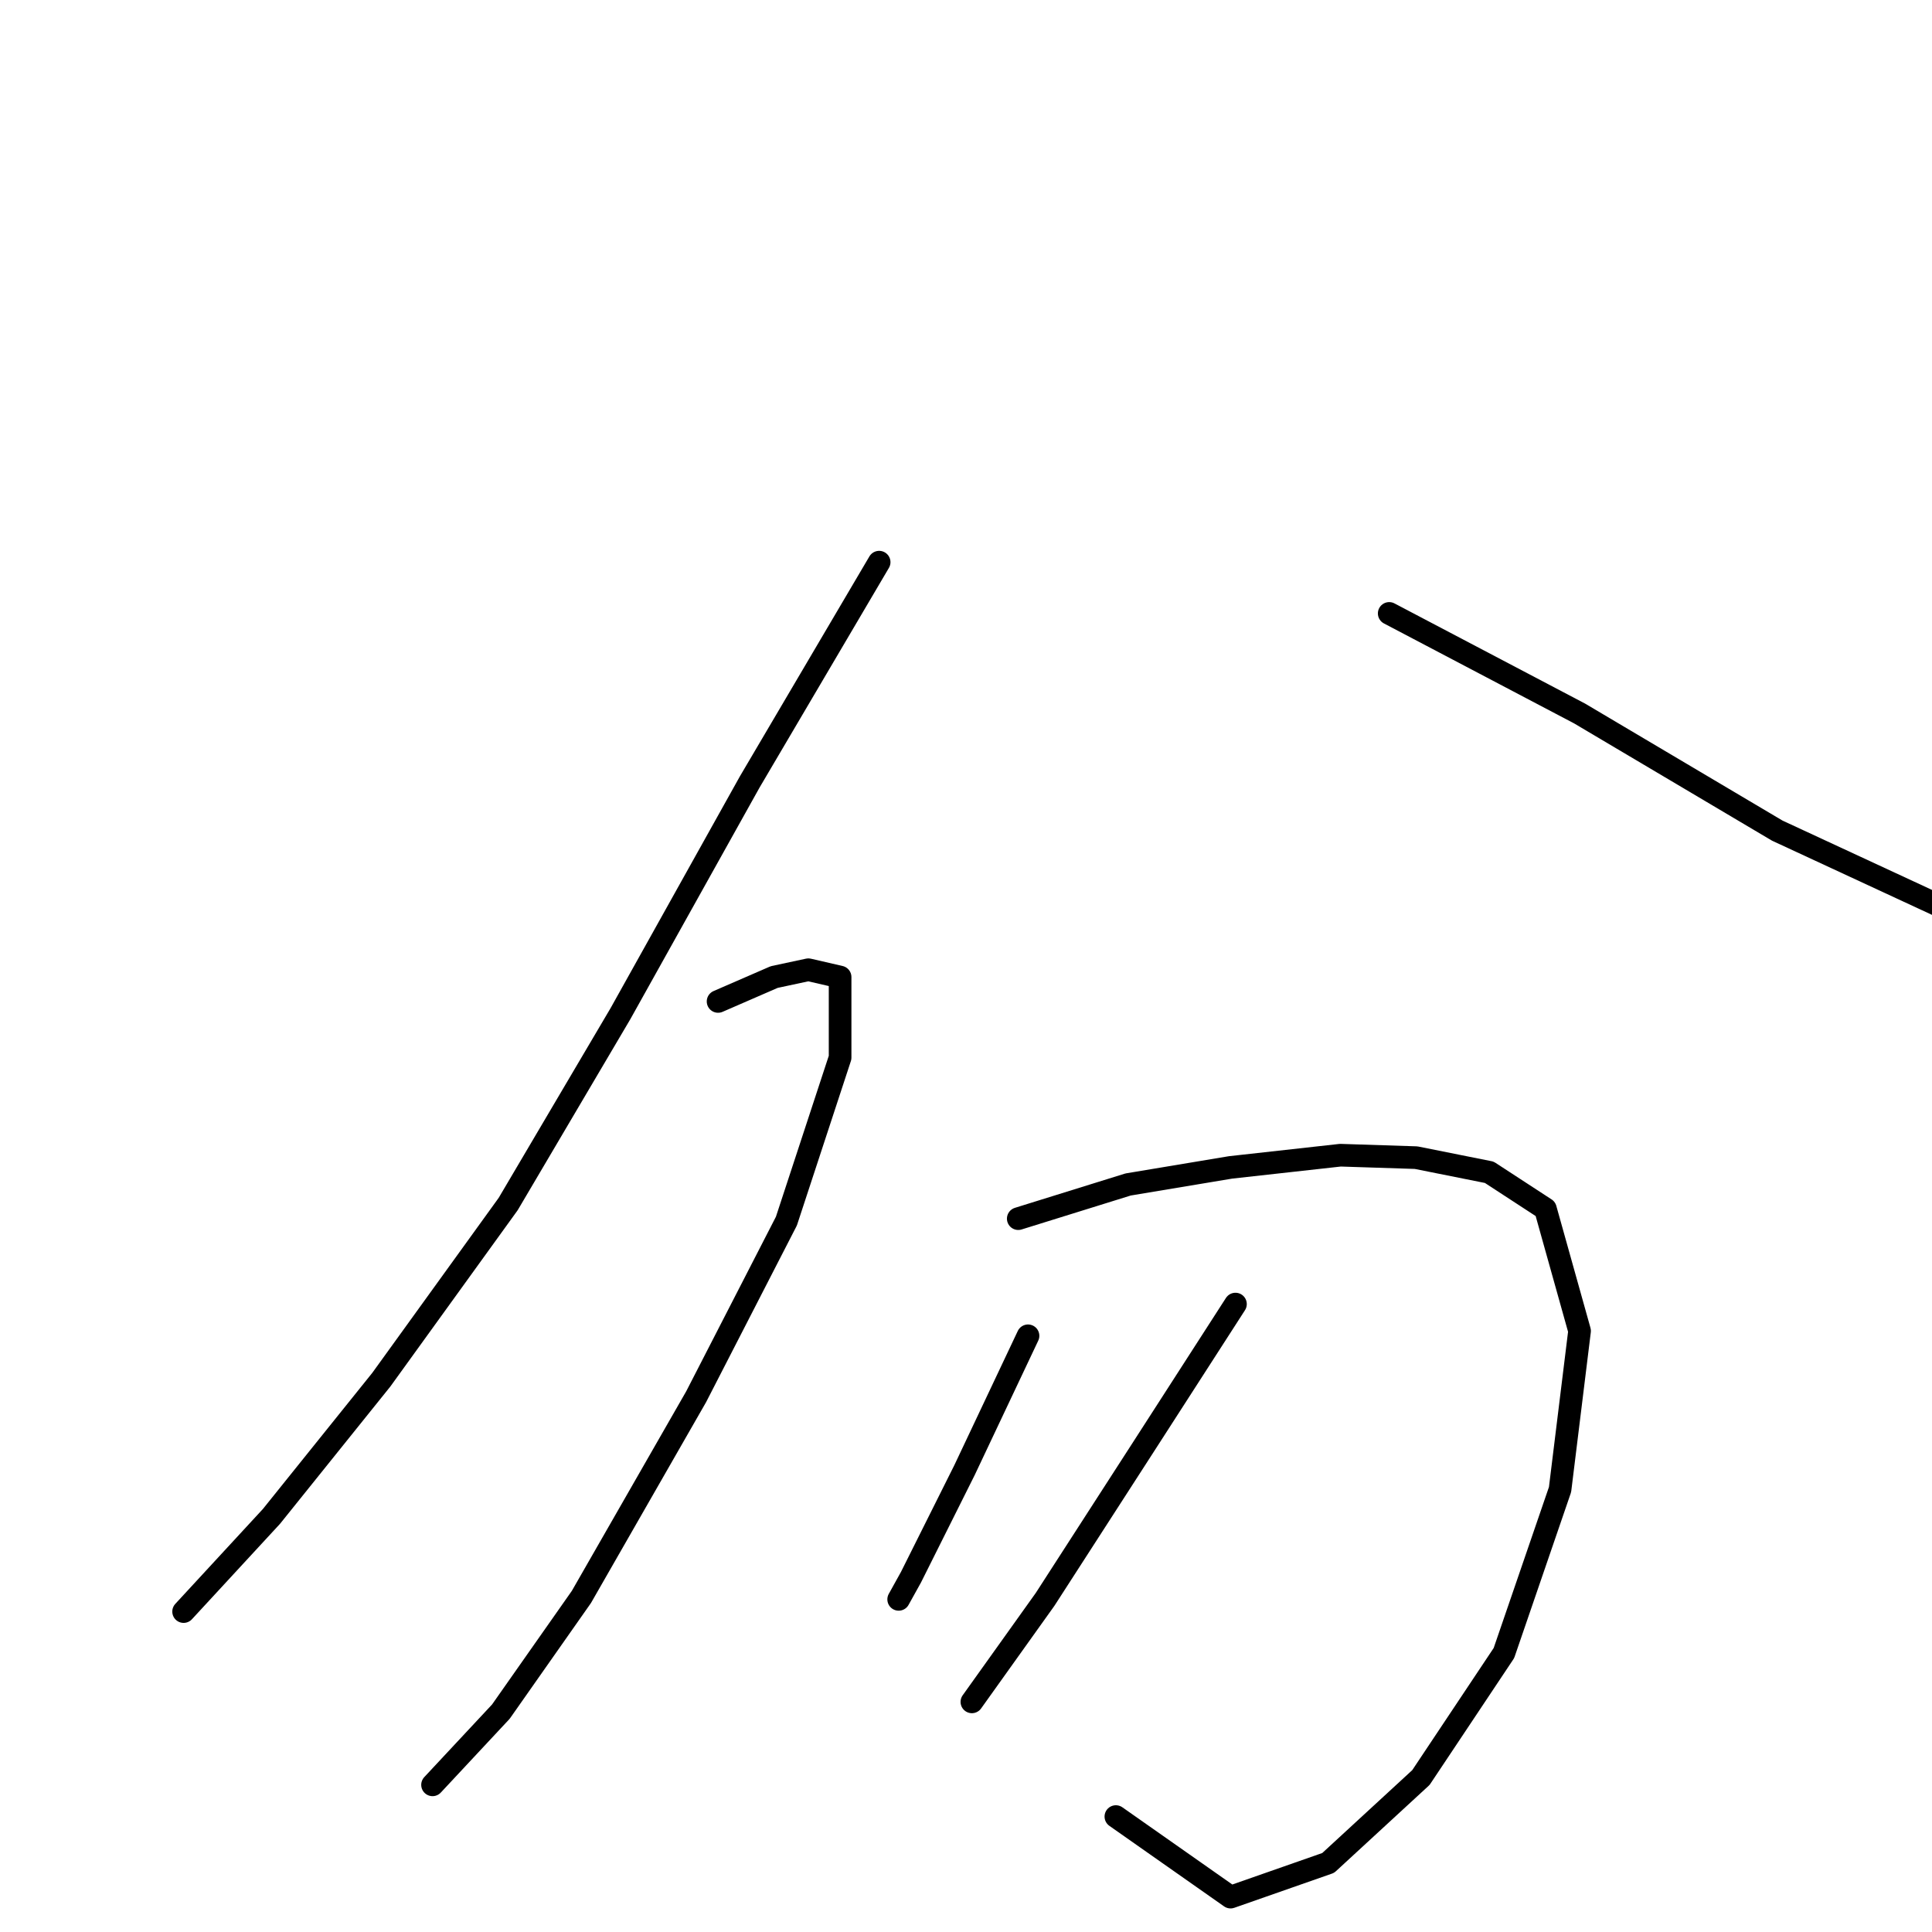 <?xml version="1.0" standalone="no"?>
    <svg width="256" height="256" xmlns="http://www.w3.org/2000/svg" version="1.1">
    <polyline stroke="black" stroke-width="3" stroke-linecap="round" fill="transparent" stroke-linejoin="round" points="116.492 74.49 99.353 103.594 82.214 134.314 67.338 159.538 50.523 182.821 35.971 200.93 24.329 213.542 24.329 213.542 " />
        <polyline stroke="black" stroke-width="3" stroke-linecap="round" fill="transparent" stroke-linejoin="round" points="184.077 81.281 209.301 94.539 235.494 110.061 257.807 120.409 266.539 123.32 266.539 123.32 " />
        <polyline stroke="black" stroke-width="3" stroke-linecap="round" fill="transparent" stroke-linejoin="round" points="95.149 132.697 102.586 129.464 107.114 128.494 111.318 129.464 111.318 140.135 104.203 161.801 92.238 185.085 77.04 211.601 66.368 226.8 57.314 236.501 57.314 236.501 " />
        <polyline stroke="black" stroke-width="3" stroke-linecap="round" fill="transparent" stroke-linejoin="round" points="134.924 161.478 149.476 156.951 163.058 154.687 177.61 153.07 187.635 153.394 197.336 155.334 204.774 160.184 209.301 176.353 206.714 197.373 199.276 219.039 188.281 235.531 175.993 246.849 163.058 251.377 147.859 240.705 147.859 240.705 " />
        <polyline stroke="black" stroke-width="3" stroke-linecap="round" fill="transparent" stroke-linejoin="round" points="136.218 177 127.81 194.786 120.696 209.014 119.079 211.925 119.079 211.925 " />
        <polyline stroke="black" stroke-width="3" stroke-linecap="round" fill="transparent" stroke-linejoin="round" points="163.705 172.796 151.416 191.875 138.481 211.925 128.78 225.507 128.78 225.507 " />
        </svg>